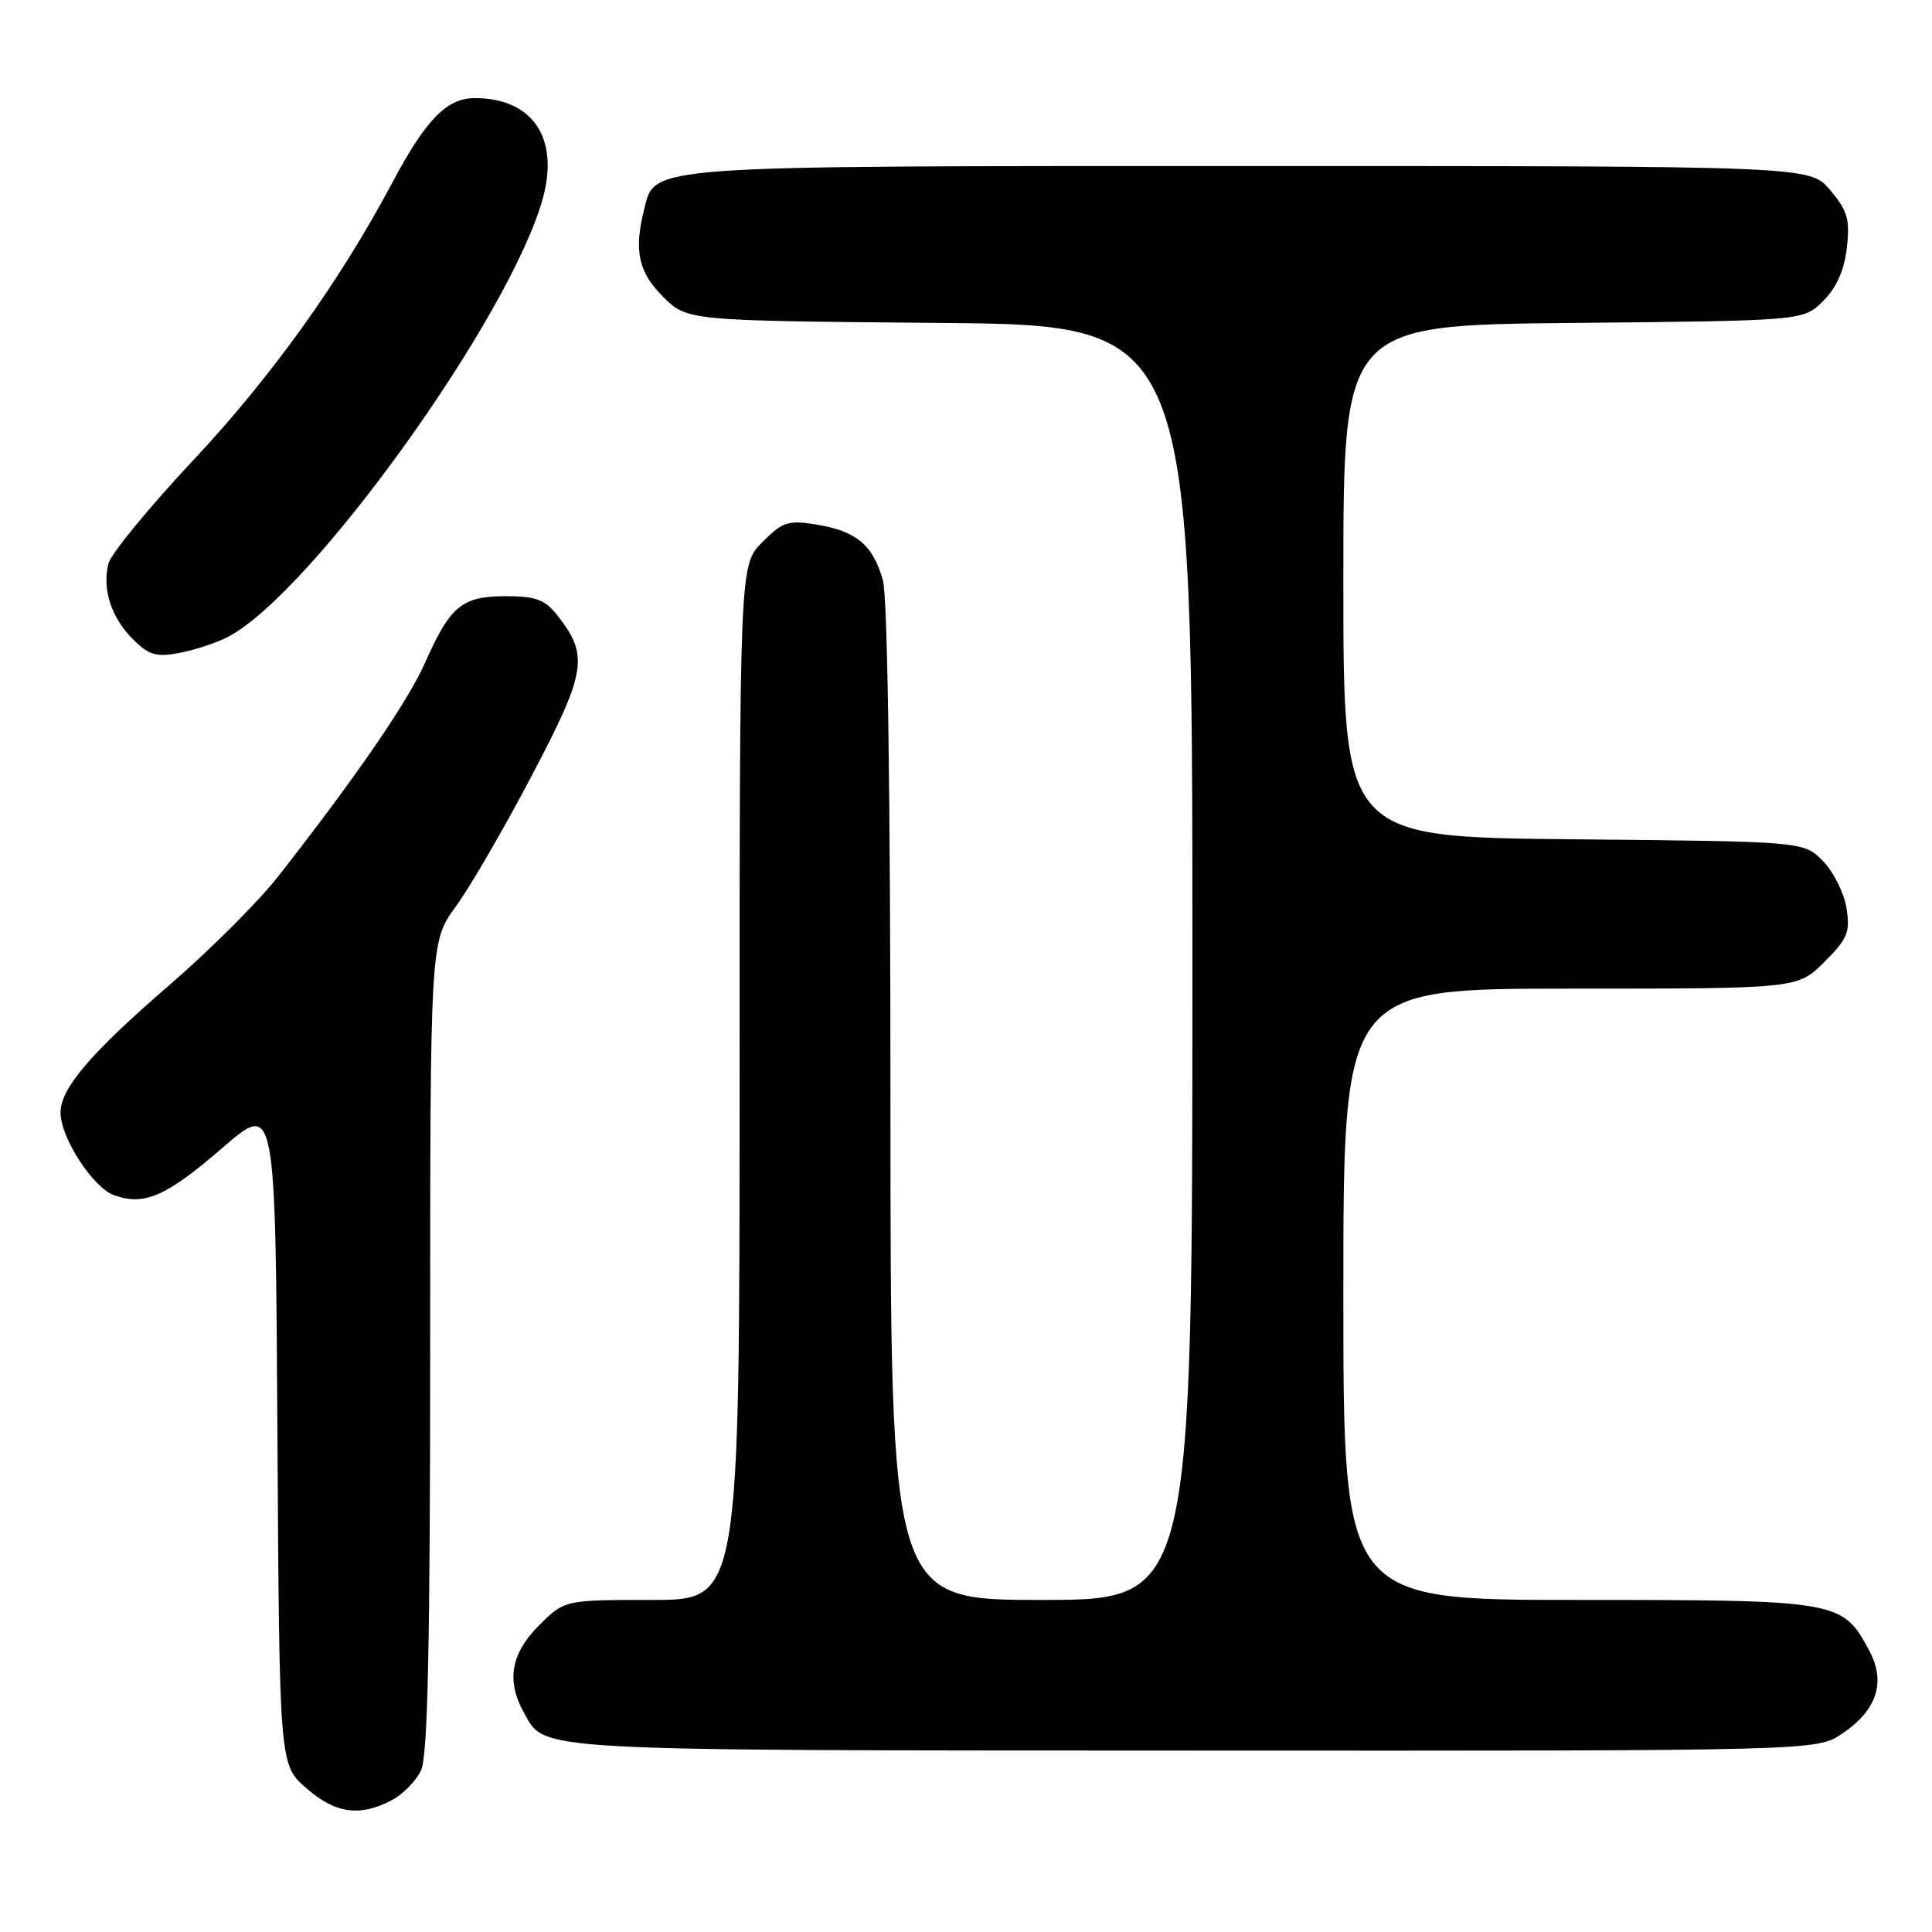 <?xml version="1.0" encoding="UTF-8" standalone="no"?>
<!DOCTYPE svg PUBLIC "-//W3C//DTD SVG 1.1//EN" "http://www.w3.org/Graphics/SVG/1.1/DTD/svg11.dtd" >
<svg xmlns="http://www.w3.org/2000/svg" xmlns:xlink="http://www.w3.org/1999/xlink" version="1.1" viewBox="0 0 256 256">
 <g >
 <path fill="currentColor"
d=" M 51.85 238.57 C 53.37 237.79 55.15 235.97 55.81 234.53 C 56.68 232.60 57.00 217.74 57.00 178.34 C 57.00 124.77 57.00 124.77 60.39 120.13 C 62.25 117.59 66.79 109.77 70.47 102.76 C 77.71 88.99 78.05 86.87 73.86 81.55 C 72.20 79.44 71.01 79.00 67.00 79.00 C 61.21 79.00 59.65 80.29 56.30 87.86 C 54.02 93.00 47.14 103.01 36.82 116.18 C 34.25 119.46 27.81 125.89 22.51 130.47 C 12.03 139.52 7.99 144.25 8.02 147.44 C 8.04 150.79 12.34 157.40 15.13 158.38 C 19.17 159.80 22.02 158.54 29.53 152.05 C 36.50 146.02 36.50 146.02 36.76 189.91 C 37.02 233.81 37.02 233.81 40.55 236.91 C 44.40 240.29 47.62 240.77 51.85 238.57 Z  M 244.09 229.72 C 248.74 226.59 249.93 222.88 247.65 218.64 C 244.12 212.09 243.62 212.00 209.10 212.00 C 178.00 212.00 178.00 212.00 178.00 171.50 C 178.00 131.00 178.00 131.00 208.10 131.00 C 238.20 131.00 238.20 131.00 241.73 127.47 C 244.85 124.35 245.18 123.52 244.66 120.28 C 244.33 118.26 242.91 115.46 241.51 114.05 C 238.96 111.50 238.96 111.50 208.48 111.21 C 178.00 110.92 178.00 110.92 178.00 77.00 C 178.00 43.08 178.00 43.08 208.48 42.79 C 238.96 42.50 238.96 42.50 241.59 39.87 C 243.36 38.09 244.38 35.80 244.72 32.82 C 245.14 29.08 244.81 27.92 242.52 25.20 C 239.82 22.00 239.82 22.00 165.86 22.00 C 84.91 22.00 86.83 21.86 85.35 27.75 C 83.98 33.22 84.59 36.05 87.85 39.31 C 91.04 42.50 91.04 42.50 124.52 42.79 C 158.00 43.08 158.00 43.08 158.00 127.54 C 158.00 212.00 158.00 212.00 138.00 212.00 C 118.00 212.00 118.00 212.00 117.99 146.25 C 117.99 105.50 117.61 79.13 116.99 76.90 C 115.69 72.24 113.49 70.38 108.26 69.52 C 104.43 68.89 103.73 69.12 101.01 71.84 C 98.00 74.85 98.00 74.85 98.00 143.42 C 98.00 212.00 98.00 212.00 86.40 212.00 C 74.80 212.00 74.80 212.00 71.40 215.40 C 67.70 219.10 67.07 222.70 69.40 226.89 C 72.27 232.08 69.51 231.93 158.10 231.96 C 240.70 232.00 240.70 232.00 244.09 229.72 Z  M 30.17 84.41 C 41.25 78.68 67.77 41.72 71.96 26.16 C 74.10 18.21 70.51 13.00 62.91 13.00 C 59.19 13.00 56.43 15.84 51.96 24.24 C 45.00 37.33 35.95 49.94 25.64 60.95 C 19.76 67.22 14.69 73.40 14.37 74.67 C 13.52 78.06 14.73 81.82 17.60 84.69 C 19.72 86.81 20.68 87.10 23.77 86.52 C 25.78 86.14 28.66 85.19 30.17 84.41 Z "/>
</g>
</svg>
